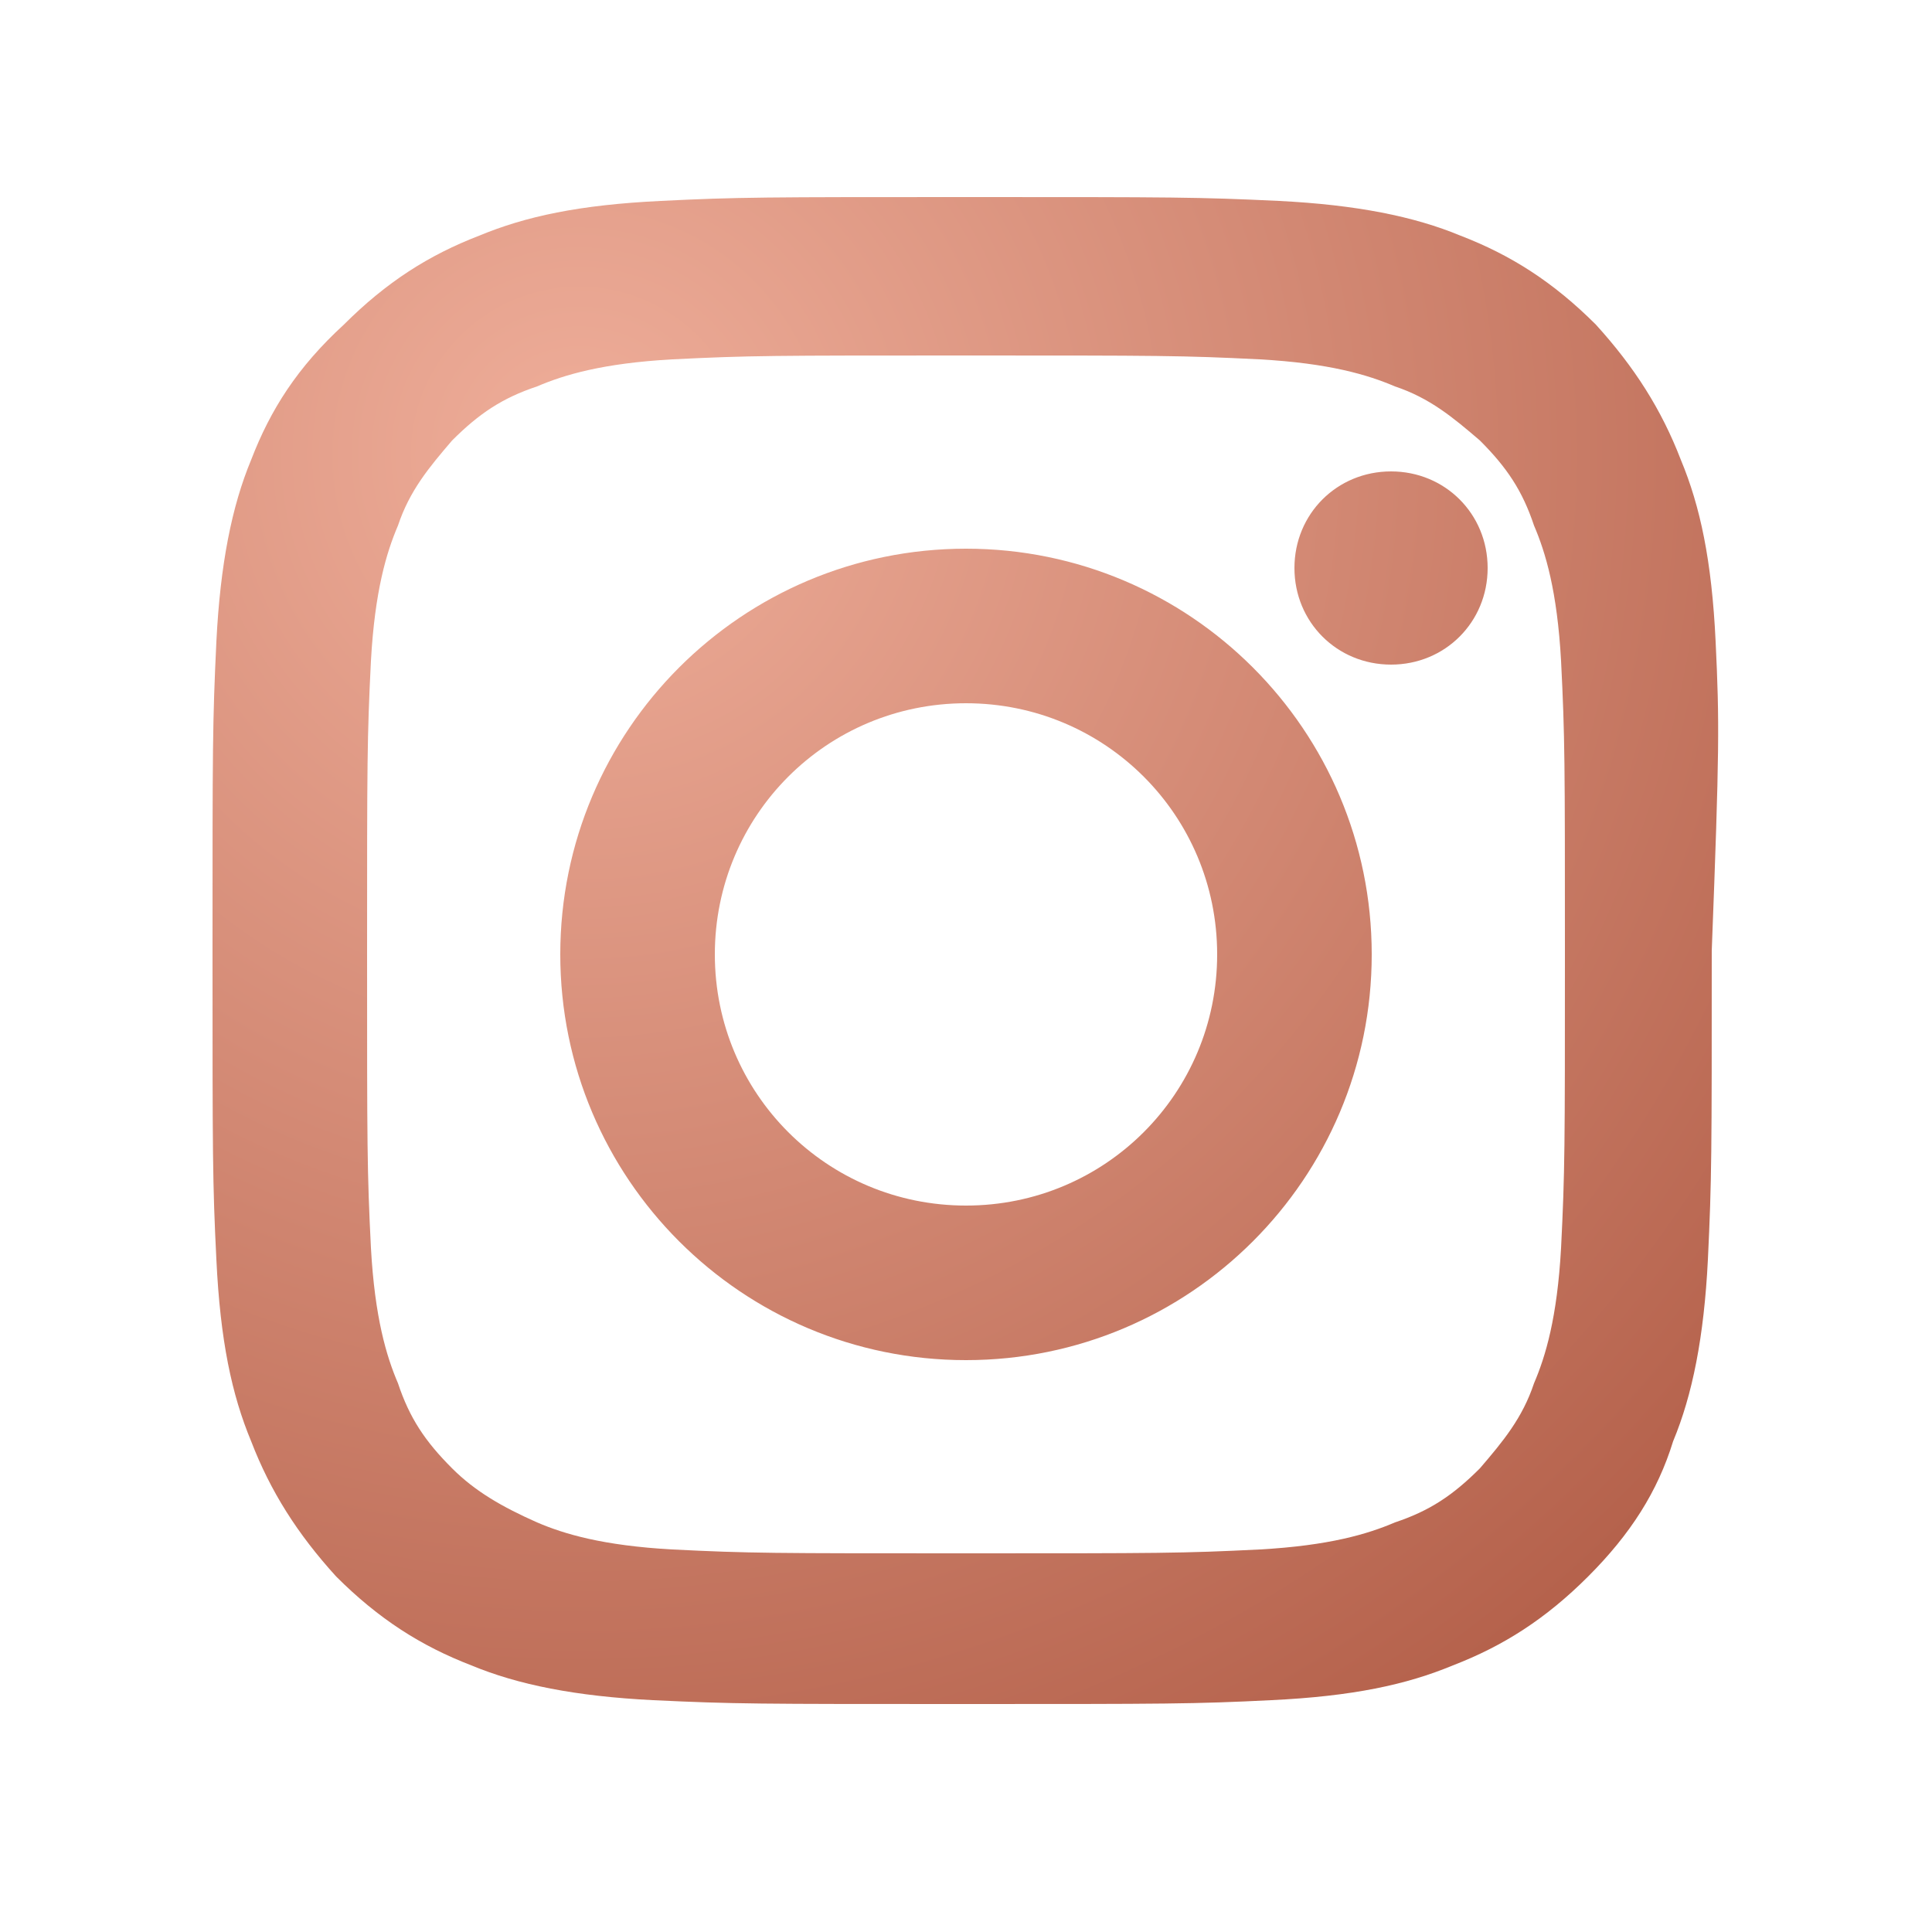 <?xml version="1.0" encoding="utf-8"?>
<!-- Generator: Adobe Illustrator 19.2.1, SVG Export Plug-In . SVG Version: 6.00 Build 0)  -->
<svg version="1.1" id="Layer_1" xmlns="http://www.w3.org/2000/svg" xmlns:xlink="http://www.w3.org/1999/xlink" x="0px" y="0px"
	 viewBox="0 0 50 50" style="enable-background:new 0 0 50 50;" xml:space="preserve">
<style type="text/css">
	.st0{fill:url(#SVGID_1_);}
</style>
<g>
	<g>
		<radialGradient id="SVGID_1_" cx="14.984" cy="11.768" r="38.884" gradientUnits="userSpaceOnUse">
			<stop  offset="0" style="stop-color:#EFAE9A"/>
			<stop  offset="1" style="stop-color:#B5624C"/>
		</radialGradient>
		<path class="st0" d="M44.4,16.6c-0.1-2.1-0.4-3.5-0.9-4.7c-0.5-1.3-1.2-2.4-2.2-3.5c-1.1-1.1-2.2-1.8-3.5-2.3
			c-1.2-0.5-2.7-0.8-4.7-0.9c-2.1-0.1-2.7-0.1-8-0.1s-6,0-8,0.1c-2.1,0.1-3.5,0.4-4.7,0.9C11.1,6.6,10,7.3,8.9,8.4
			C7.7,9.5,7,10.6,6.5,11.9c-0.5,1.2-0.8,2.7-0.9,4.7c-0.1,2.1-0.1,2.7-0.1,8s0,6,0.1,8c0.1,2.1,0.4,3.5,0.9,4.7
			c0.5,1.3,1.2,2.4,2.2,3.5c1.1,1.1,2.2,1.8,3.5,2.3c1.2,0.5,2.7,0.8,4.7,0.9c2.1,0.1,2.7,0.1,8,0.1s6,0,8-0.1
			c2.1-0.1,3.5-0.4,4.7-0.9c1.3-0.5,2.4-1.2,3.5-2.3s1.8-2.2,2.2-3.5c0.5-1.2,0.8-2.7,0.9-4.7c0.1-2.1,0.1-2.7,0.1-8
			C44.5,19.4,44.5,18.7,44.4,16.6z M40.4,32.3c-0.1,1.8-0.4,2.8-0.7,3.5c-0.3,0.9-0.8,1.5-1.4,2.2c-0.7,0.7-1.3,1.1-2.2,1.4
			c-0.7,0.3-1.7,0.6-3.5,0.7c-2,0.1-2.6,0.1-7.6,0.1s-5.6,0-7.6-0.1c-1.8-0.1-2.8-0.4-3.5-0.7C13,39,12.3,38.6,11.7,38
			c-0.7-0.7-1.1-1.3-1.4-2.2c-0.3-0.7-0.6-1.7-0.7-3.5c-0.1-2-0.1-2.6-0.1-7.6s0-5.6,0.1-7.6c0.1-1.8,0.4-2.8,0.7-3.5
			c0.3-0.9,0.8-1.5,1.4-2.2c0.7-0.7,1.3-1.1,2.2-1.4c0.7-0.3,1.7-0.6,3.5-0.7c2-0.1,2.6-0.1,7.6-0.1s5.6,0,7.6,0.1
			c1.8,0.1,2.8,0.4,3.5,0.7c0.9,0.3,1.5,0.8,2.2,1.4c0.7,0.7,1.1,1.3,1.4,2.2c0.3,0.7,0.6,1.7,0.7,3.5c0.1,2,0.1,2.6,0.1,7.6
			S40.5,30.3,40.4,32.3z M25,14.2c-5.8,0-10.5,4.7-10.5,10.5S19.2,35.2,25,35.2s10.5-4.7,10.5-10.5S30.8,14.2,25,14.2z M25,31.2
			c-3.6,0-6.5-2.9-6.5-6.5s2.9-6.5,6.5-6.5s6.5,2.9,6.5,6.5S28.6,31.2,25,31.2z M36,12.2c-1.4,0-2.5,1.1-2.5,2.5s1.1,2.5,2.5,2.5
			s2.5-1.1,2.5-2.5S37.4,12.2,36,12.2z"/>
	</g>
</g>
</svg>
